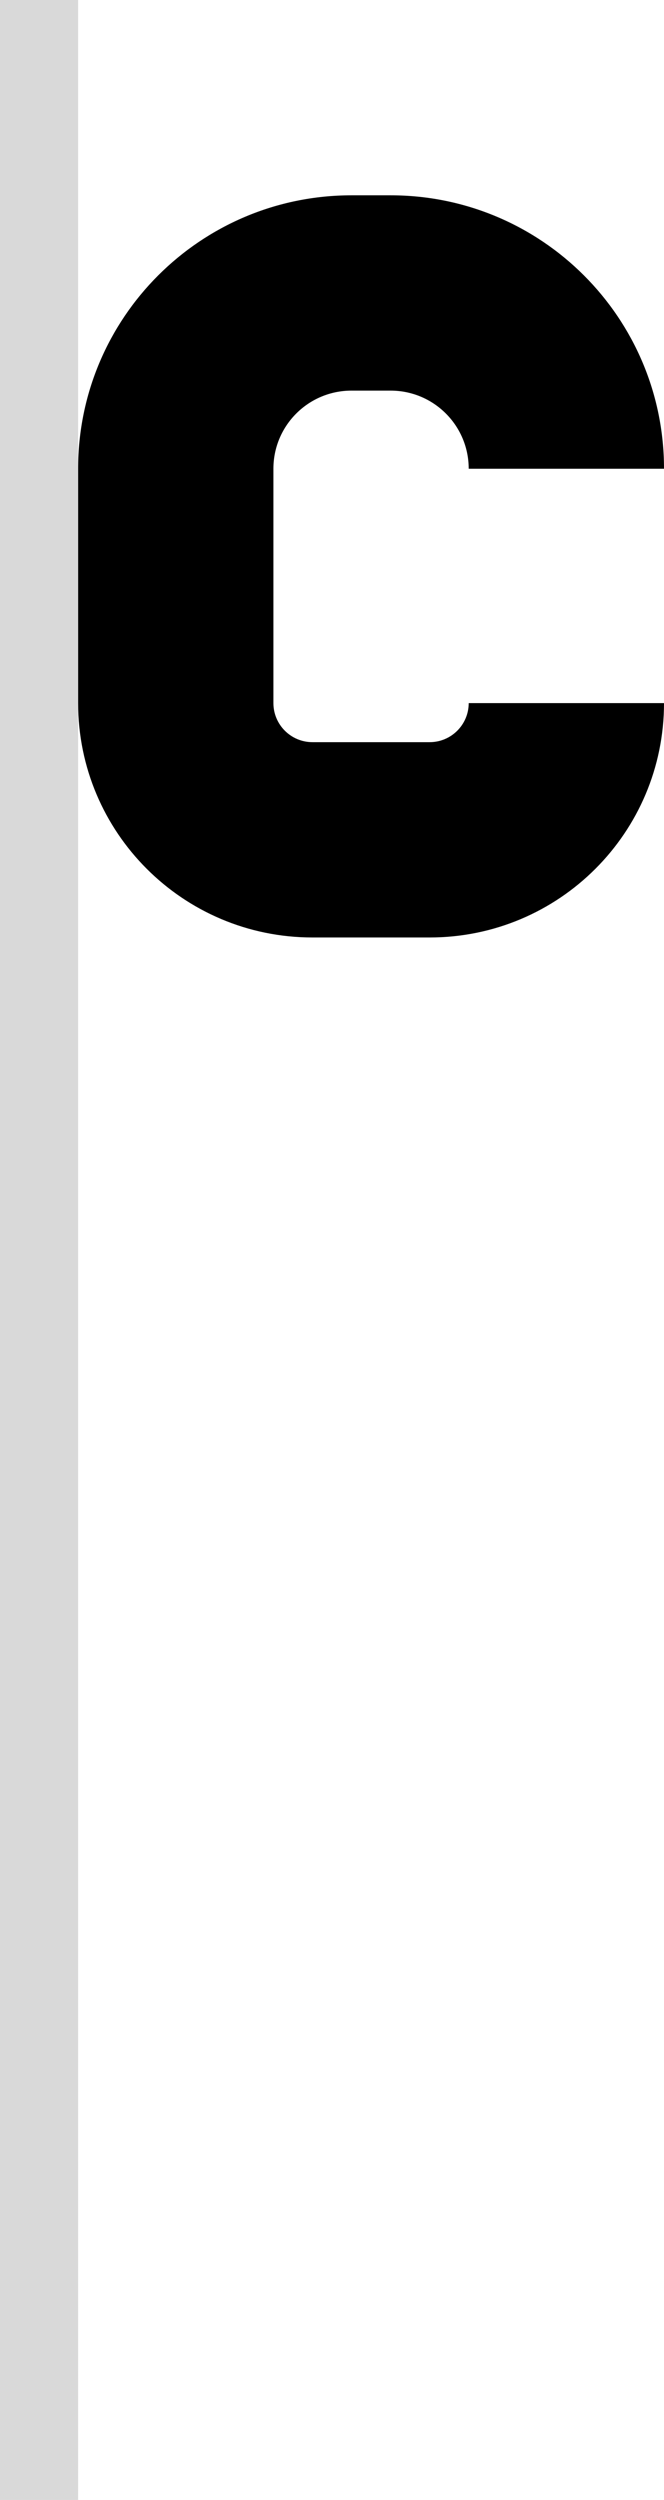 <svg width="17" height="64" viewBox="0 0 17 64" fill="none" xmlns="http://www.w3.org/2000/svg">
<path d="M9 10C7.895 10 7 10.895 7 12V18C7 18.552 7.448 19 8 19H11C11.552 19 12 18.552 12 18H17C17 21.314 14.314 24 11 24H8C4.686 24 2 21.314 2 18V12C2 8.134 5.134 5 9 5H10C13.866 5 17 8.134 17 12H12C12 10.895 11.105 10 10 10H9Z" fill="black"/>
<rect width="2" height="64" fill="#D9D9D9"/>
</svg>
